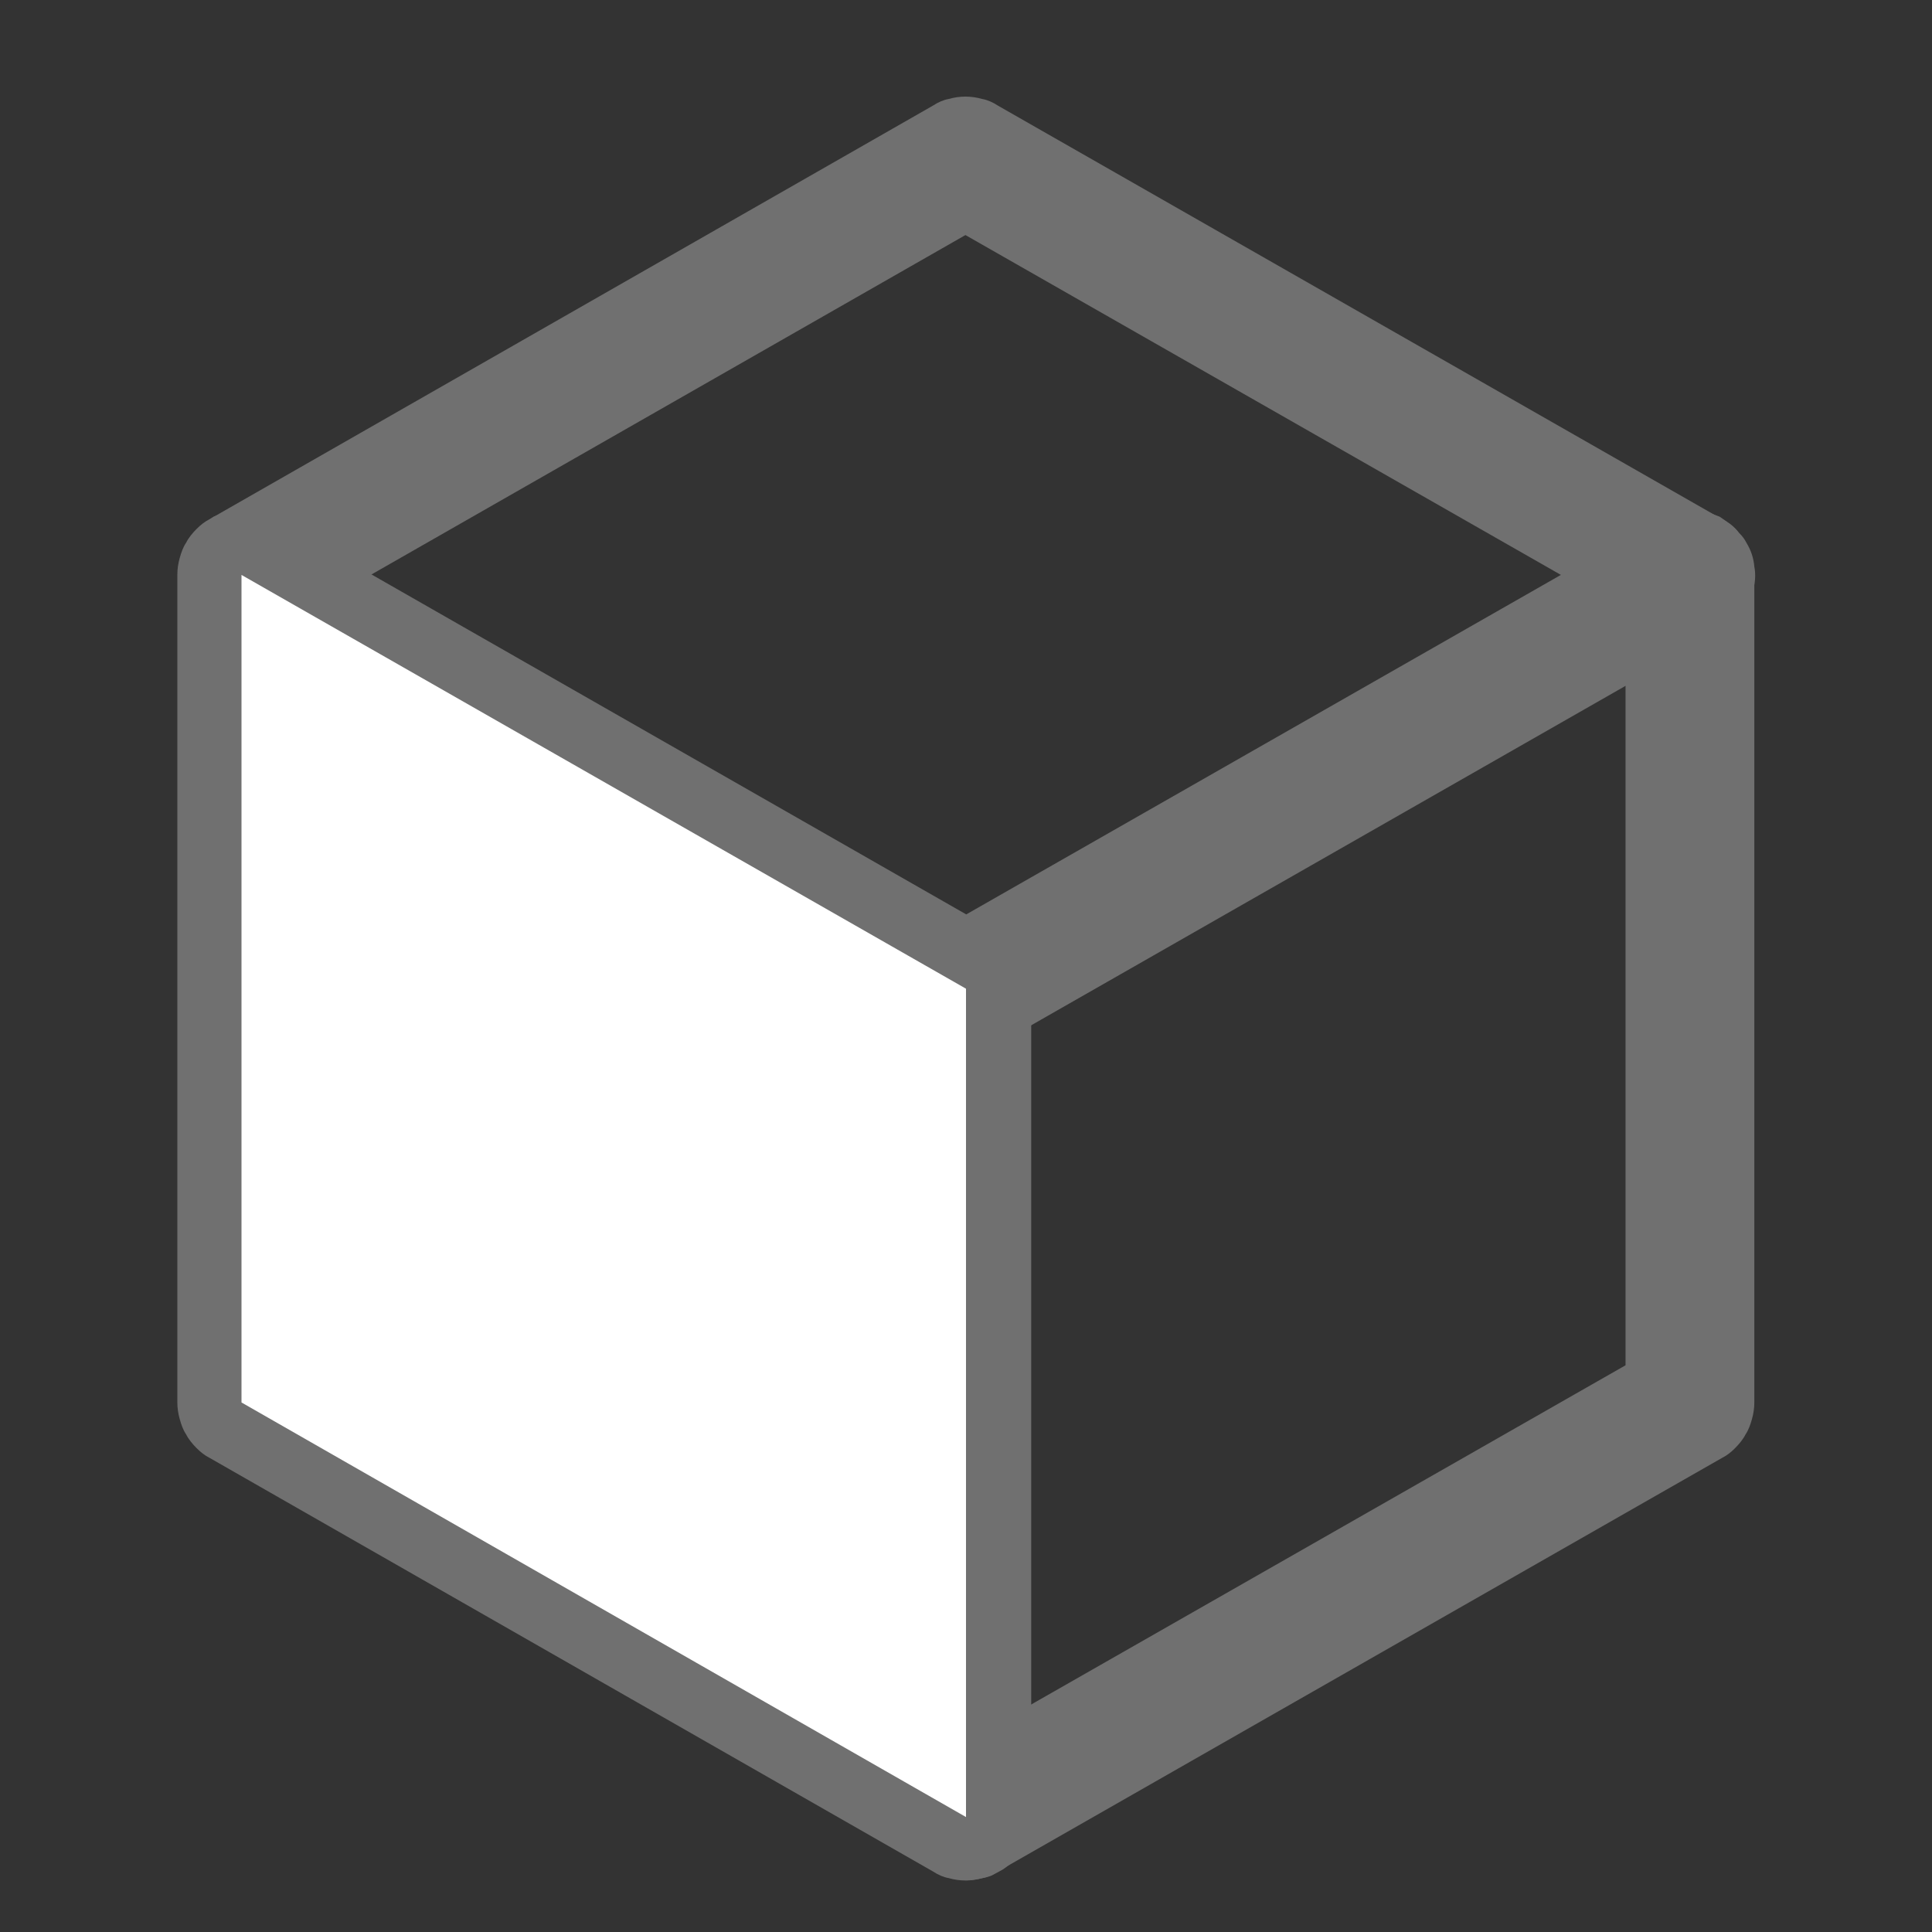<svg xmlns="http://www.w3.org/2000/svg" xmlns:xlink="http://www.w3.org/1999/xlink" width="24" height="24" viewBox="0 0 24 24" fill="none"><rect x="0" y="0" width="24" height="24" fill="#333333" stroke="none"/><defs><rect id="path_0" x="0" y="0" width="24" height="24" /></defs><g opacity="1" transform="translate(0 0)  rotate(0 12 12)"><mask id="bg-mask-0" fill="white"><use xlink:href="#path_0"></use></mask><g mask="url(#bg-mask-0)" ><path id="矩形 5" fill-rule="evenodd" style="fill:#FFFFFF" transform="translate(3 7.142)  rotate(0 4.501 7.713)" opacity="1" d="M0,10.28L9,15.43L9,5.14L0,0L0,10.28Z " /><g opacity="0.3" transform="translate(2.203 1.2)  rotate(0 9.8 11.08)"><path id="路径 1 (轮廓)" fill-rule="evenodd" style="fill:#FFFFFF" transform="translate(0 0)  rotate(0 9.795 11.08)" opacity="1" d="M9.58 22.13C9.52 22.12 9.45 22.09 9.39 22.05L0.4 16.91C0.34 16.88 0.29 16.84 0.24 16.79C0.19 16.74 0.14 16.68 0.11 16.62C0.07 16.56 0.05 16.5 0.03 16.43C0.01 16.36 0 16.29 0 16.22L0 5.94C0 5.87 0.01 5.8 0.03 5.73C0.05 5.66 0.07 5.6 0.11 5.54C0.14 5.48 0.19 5.42 0.24 5.37C0.29 5.32 0.34 5.28 0.4 5.25L9.39 0.11C9.45 0.07 9.52 0.04 9.58 0.03C9.65 0.01 9.72 0 9.79 0C9.86 0 9.93 0.01 10 0.03C10.06 0.04 10.13 0.07 10.19 0.11L19.19 5.25C19.25 5.28 19.3 5.32 19.35 5.37C19.4 5.42 19.45 5.48 19.48 5.54C19.52 5.6 19.54 5.66 19.56 5.73C19.58 5.8 19.59 5.87 19.59 5.94L19.59 16.22C19.59 16.29 19.58 16.36 19.56 16.43C19.54 16.5 19.52 16.56 19.48 16.62C19.45 16.68 19.4 16.74 19.35 16.79C19.3 16.84 19.25 16.88 19.19 16.91L10.19 22.05C10.13 22.09 10.06 22.12 10 22.13C9.93 22.15 9.86 22.16 9.79 22.16C9.72 22.16 9.65 22.15 9.58 22.13ZM17.99 15.76L9.79 20.44L1.6 15.76L1.6 6.4L9.79 1.72L17.99 6.4L17.99 15.76Z" /><path id="路径 3 (轮廓)" fill-rule="evenodd" style="fill:#FFFFFF" transform="translate(0.01 5.139)  rotate(0 9.795 3.37)" opacity="1" d="M0.03,1.01C0.04,1.06 0.06,1.11 0.08,1.16C0.11,1.2 0.14,1.25 0.17,1.29C0.2,1.33 0.24,1.37 0.28,1.4C0.31,1.44 0.36,1.47 0.4,1.49L9.39,6.63C9.45,6.67 9.52,6.7 9.58,6.71C9.65,6.73 9.72,6.74 9.79,6.74C9.86,6.74 9.93,6.73 10,6.71C10.06,6.7 10.13,6.67 10.19,6.63L19.19,1.49C19.28,1.44 19.36,1.37 19.42,1.29C19.49,1.21 19.53,1.11 19.56,1.01C19.59,0.91 19.6,0.8 19.58,0.7C19.57,0.59 19.54,0.5 19.48,0.4C19.46,0.36 19.43,0.32 19.39,0.28C19.36,0.24 19.32,0.2 19.28,0.17C19.24,0.14 19.19,0.11 19.15,0.08C19.1,0.06 19.05,0.04 19,0.03C18.95,0.01 18.9,0.01 18.85,0C18.79,0 18.74,0 18.69,0.01C18.64,0.01 18.59,0.02 18.54,0.04C18.49,0.06 18.44,0.08 18.39,0.11L9.79,5.02L1.2,0.11C1.15,0.08 1.1,0.06 1.05,0.04C1,0.02 0.95,0.01 0.9,0.01C0.85,0 0.8,0 0.74,0C0.69,0.01 0.64,0.01 0.59,0.03C0.54,0.04 0.49,0.06 0.44,0.08C0.4,0.11 0.35,0.14 0.31,0.17C0.27,0.2 0.23,0.24 0.2,0.28C0.16,0.31 0.13,0.36 0.11,0.4C0.08,0.45 0.06,0.5 0.04,0.55C0.02,0.6 0.01,0.65 0.01,0.7C0,0.75 0,0.8 0,0.86C0.01,0.91 0.01,0.96 0.03,1.01Z " /><path id="路径 6 (轮廓)" fill-rule="evenodd" style="fill:#FFFFFF" transform="translate(9.007 10.278)  rotate(0 0.8 5.94)" opacity="1" d="M0.13,11.52C0.16,11.57 0.2,11.61 0.23,11.65C0.27,11.68 0.31,11.72 0.36,11.75C0.4,11.77 0.45,11.8 0.49,11.82C0.54,11.84 0.59,11.85 0.64,11.86C0.7,11.87 0.75,11.88 0.8,11.88C0.85,11.88 0.9,11.87 0.96,11.86C1.01,11.85 1.06,11.84 1.11,11.82C1.15,11.8 1.2,11.77 1.24,11.75C1.29,11.72 1.33,11.68 1.37,11.65C1.4,11.61 1.44,11.57 1.47,11.52C1.49,11.48 1.52,11.43 1.54,11.39C1.56,11.34 1.57,11.29 1.58,11.24C1.59,11.18 1.6,11.13 1.6,11.08L1.6,0.8C1.6,0.75 1.59,0.7 1.58,0.64C1.57,0.59 1.56,0.54 1.54,0.49C1.52,0.45 1.49,0.4 1.47,0.36C1.44,0.31 1.4,0.27 1.37,0.23C1.33,0.2 1.29,0.16 1.24,0.13C1.2,0.11 1.15,0.08 1.11,0.06C1.06,0.04 1.01,0.03 0.96,0.02C0.9,0.01 0.85,0 0.8,0C0.75,0 0.7,0.01 0.64,0.02C0.59,0.03 0.54,0.04 0.49,0.06C0.45,0.08 0.4,0.11 0.36,0.13C0.31,0.16 0.27,0.2 0.23,0.23C0.2,0.27 0.16,0.31 0.13,0.36C0.11,0.4 0.08,0.45 0.06,0.49C0.04,0.54 0.03,0.59 0.02,0.64C0.01,0.7 0,0.75 0,0.8L0,11.08C0,11.13 0.01,11.18 0.02,11.24C0.03,11.29 0.04,11.34 0.06,11.39C0.08,11.43 0.11,11.48 0.13,11.52Z " /></g></g></g></svg>